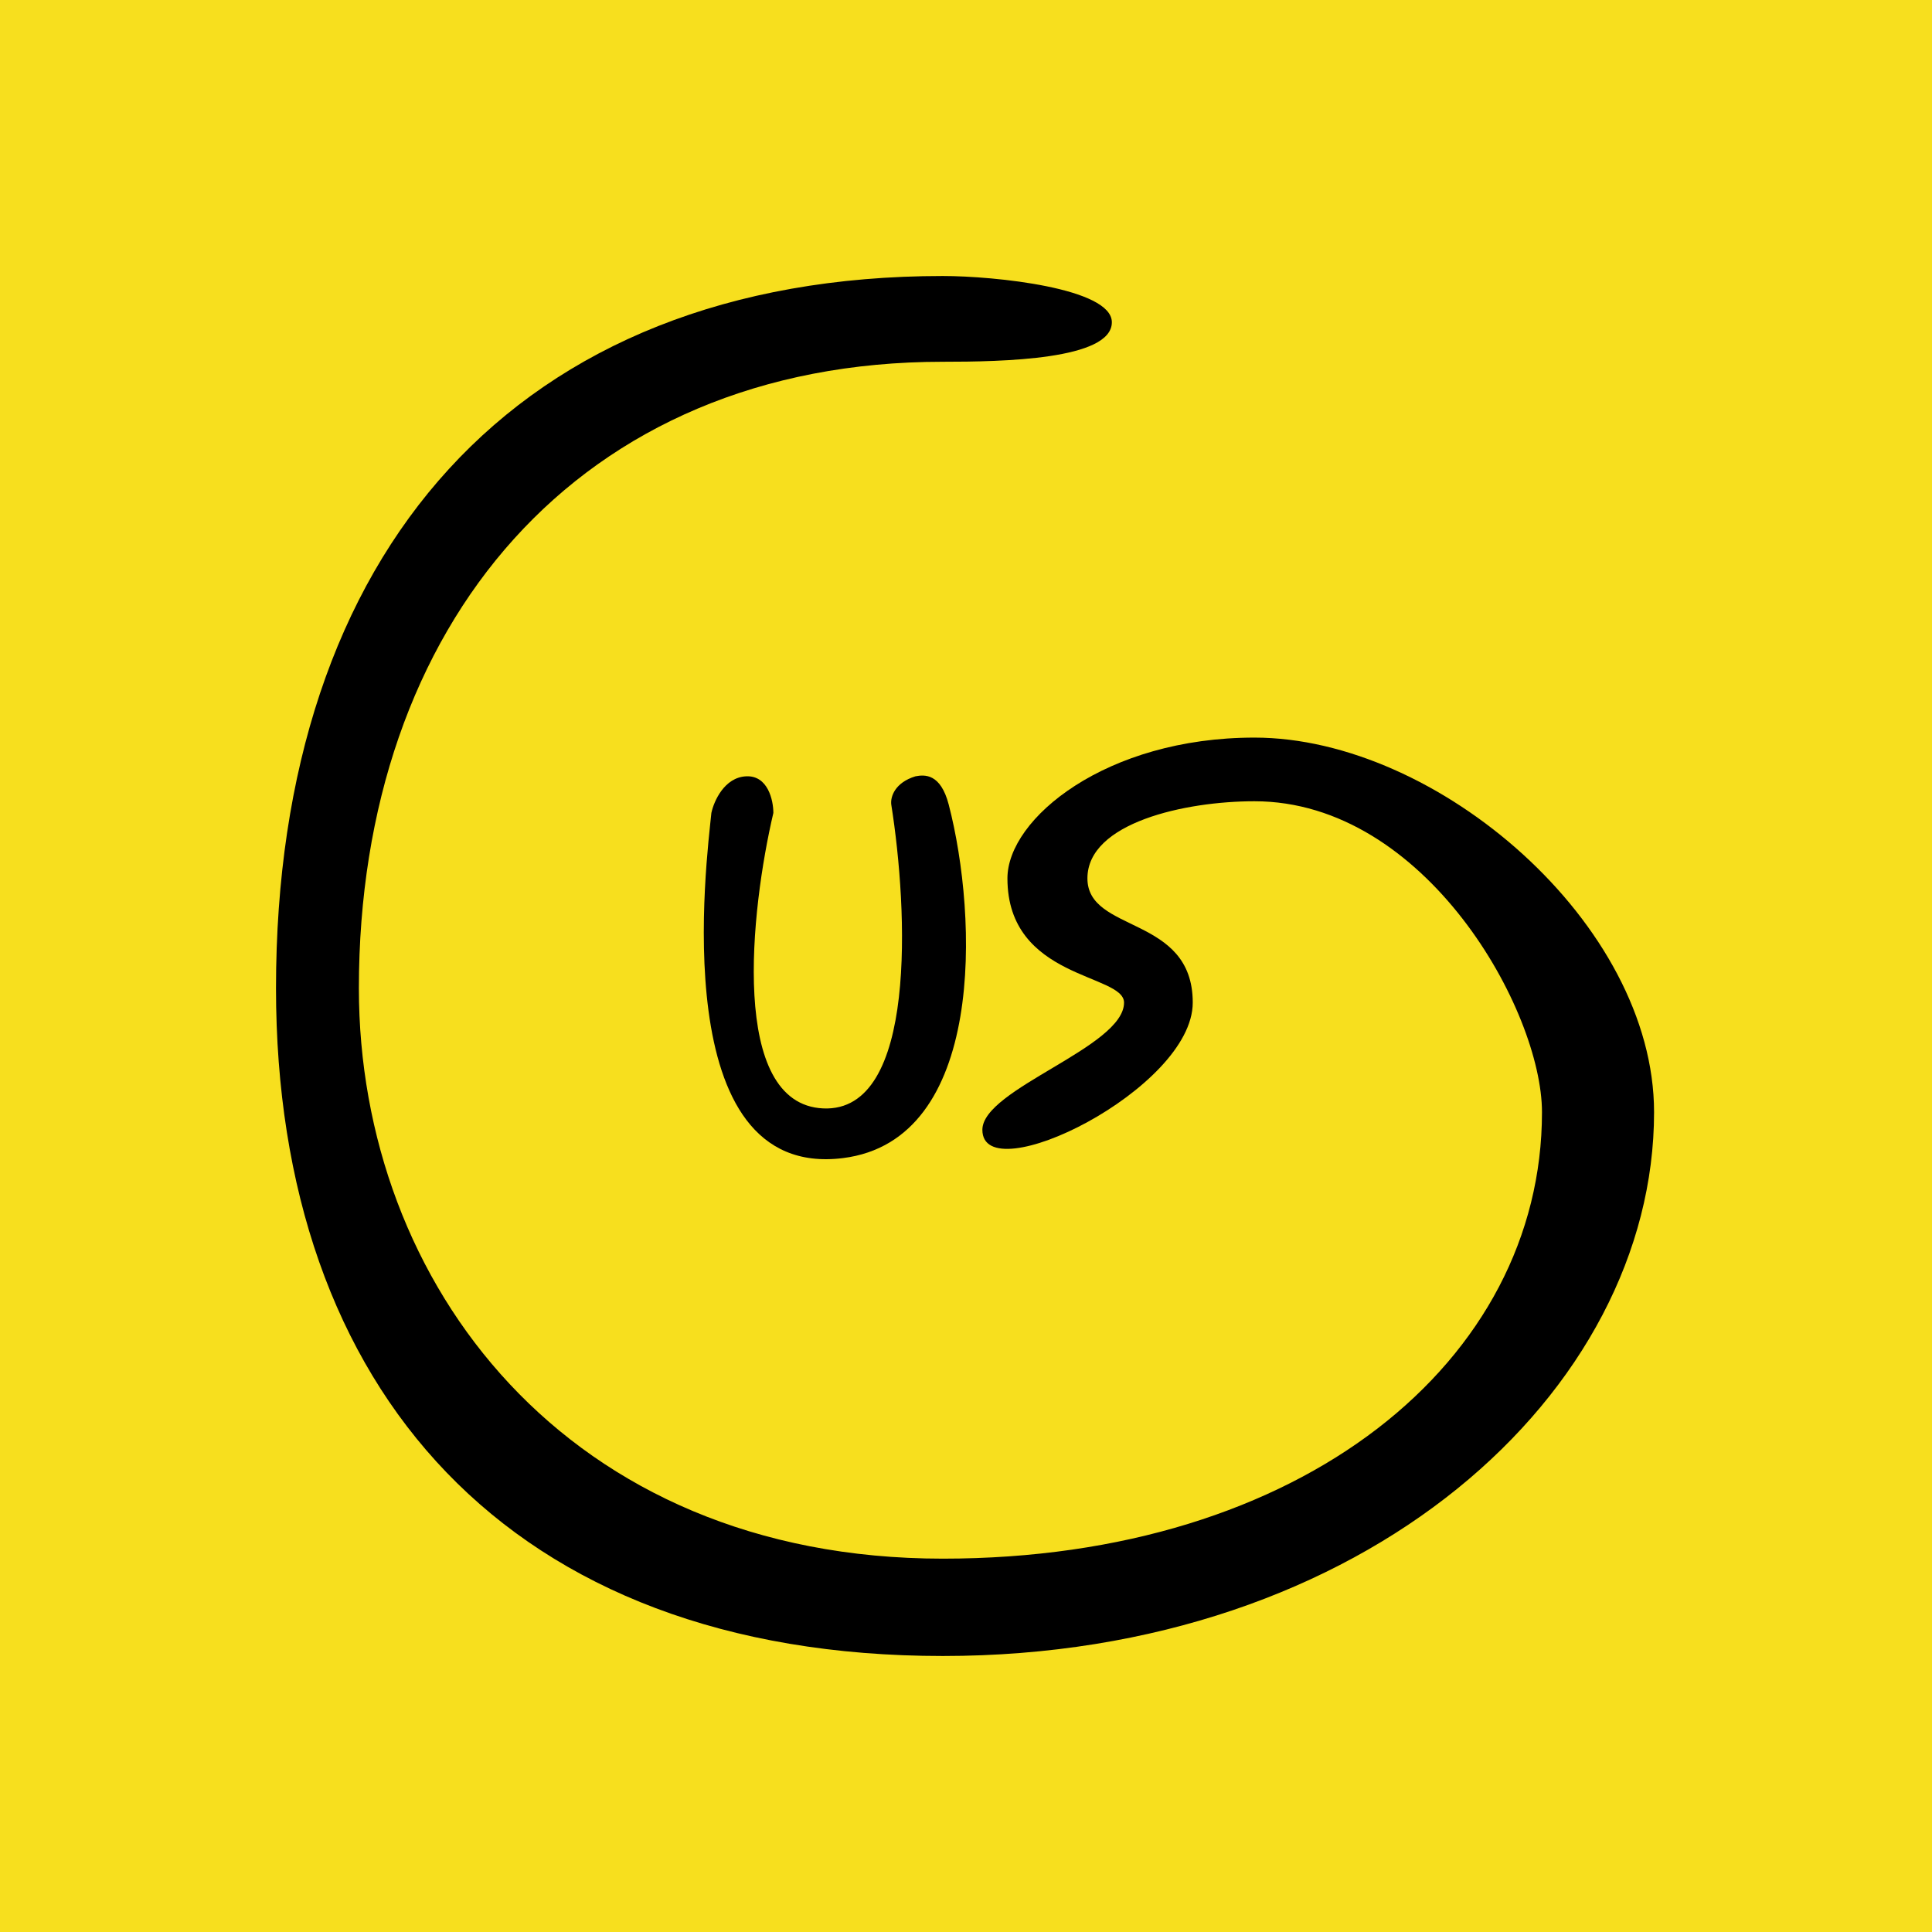 <svg width="700" height="700" viewBox="0 0 700 700" fill="none" xmlns="http://www.w3.org/2000/svg">
<path d="M700 0H0V700H700V0Z" fill="#F7DF1E"/>
<path d="M402.846 116.758C402.846 104.381 360.417 100 341.601 100C186.599 100 100 200.359 100 358.045C100 503.431 184.334 600 341.601 600C495.043 600 599.298 504.067 599.298 402.98C599.298 334.724 520.809 267.246 454.502 267.246C400.736 267.246 365.012 296.593 365.012 318.242C365.012 354.867 407.26 352.706 407.26 363.265C407.26 379.43 355.934 394.486 355.934 409.354C355.934 431.92 432.155 394.616 432.155 363.265C432.155 331.462 393.993 338.224 393.993 318.242C393.993 298.071 429.444 290.309 454.502 290.309C516.595 290.309 558.689 366.199 558.689 402.98C558.689 493.039 471.96 564.73 341.601 564.73C205.3 564.73 130.029 465.016 130.029 358.045C130.029 226.506 209.411 131.074 341.601 131.074C363.07 131.074 402.846 130.376 402.846 116.758Z" fill="black"/>
<path d="M305.401 419.602C357.112 413.159 354.331 332.266 343.74 291.525C340.785 280.156 334.976 280.639 331.689 281.271C324.239 283.545 322.56 288.683 322.925 291.525C328.95 329.582 332.462 403.116 298.28 401.6C264.099 400.084 271.987 329.592 280.204 294.536C280.204 289.956 278.232 280.892 270.343 281.271C262.455 281.65 258.657 290.272 257.745 294.536C256.101 311.116 240.763 427.655 305.401 419.602Z" fill="black"/>
</svg>
